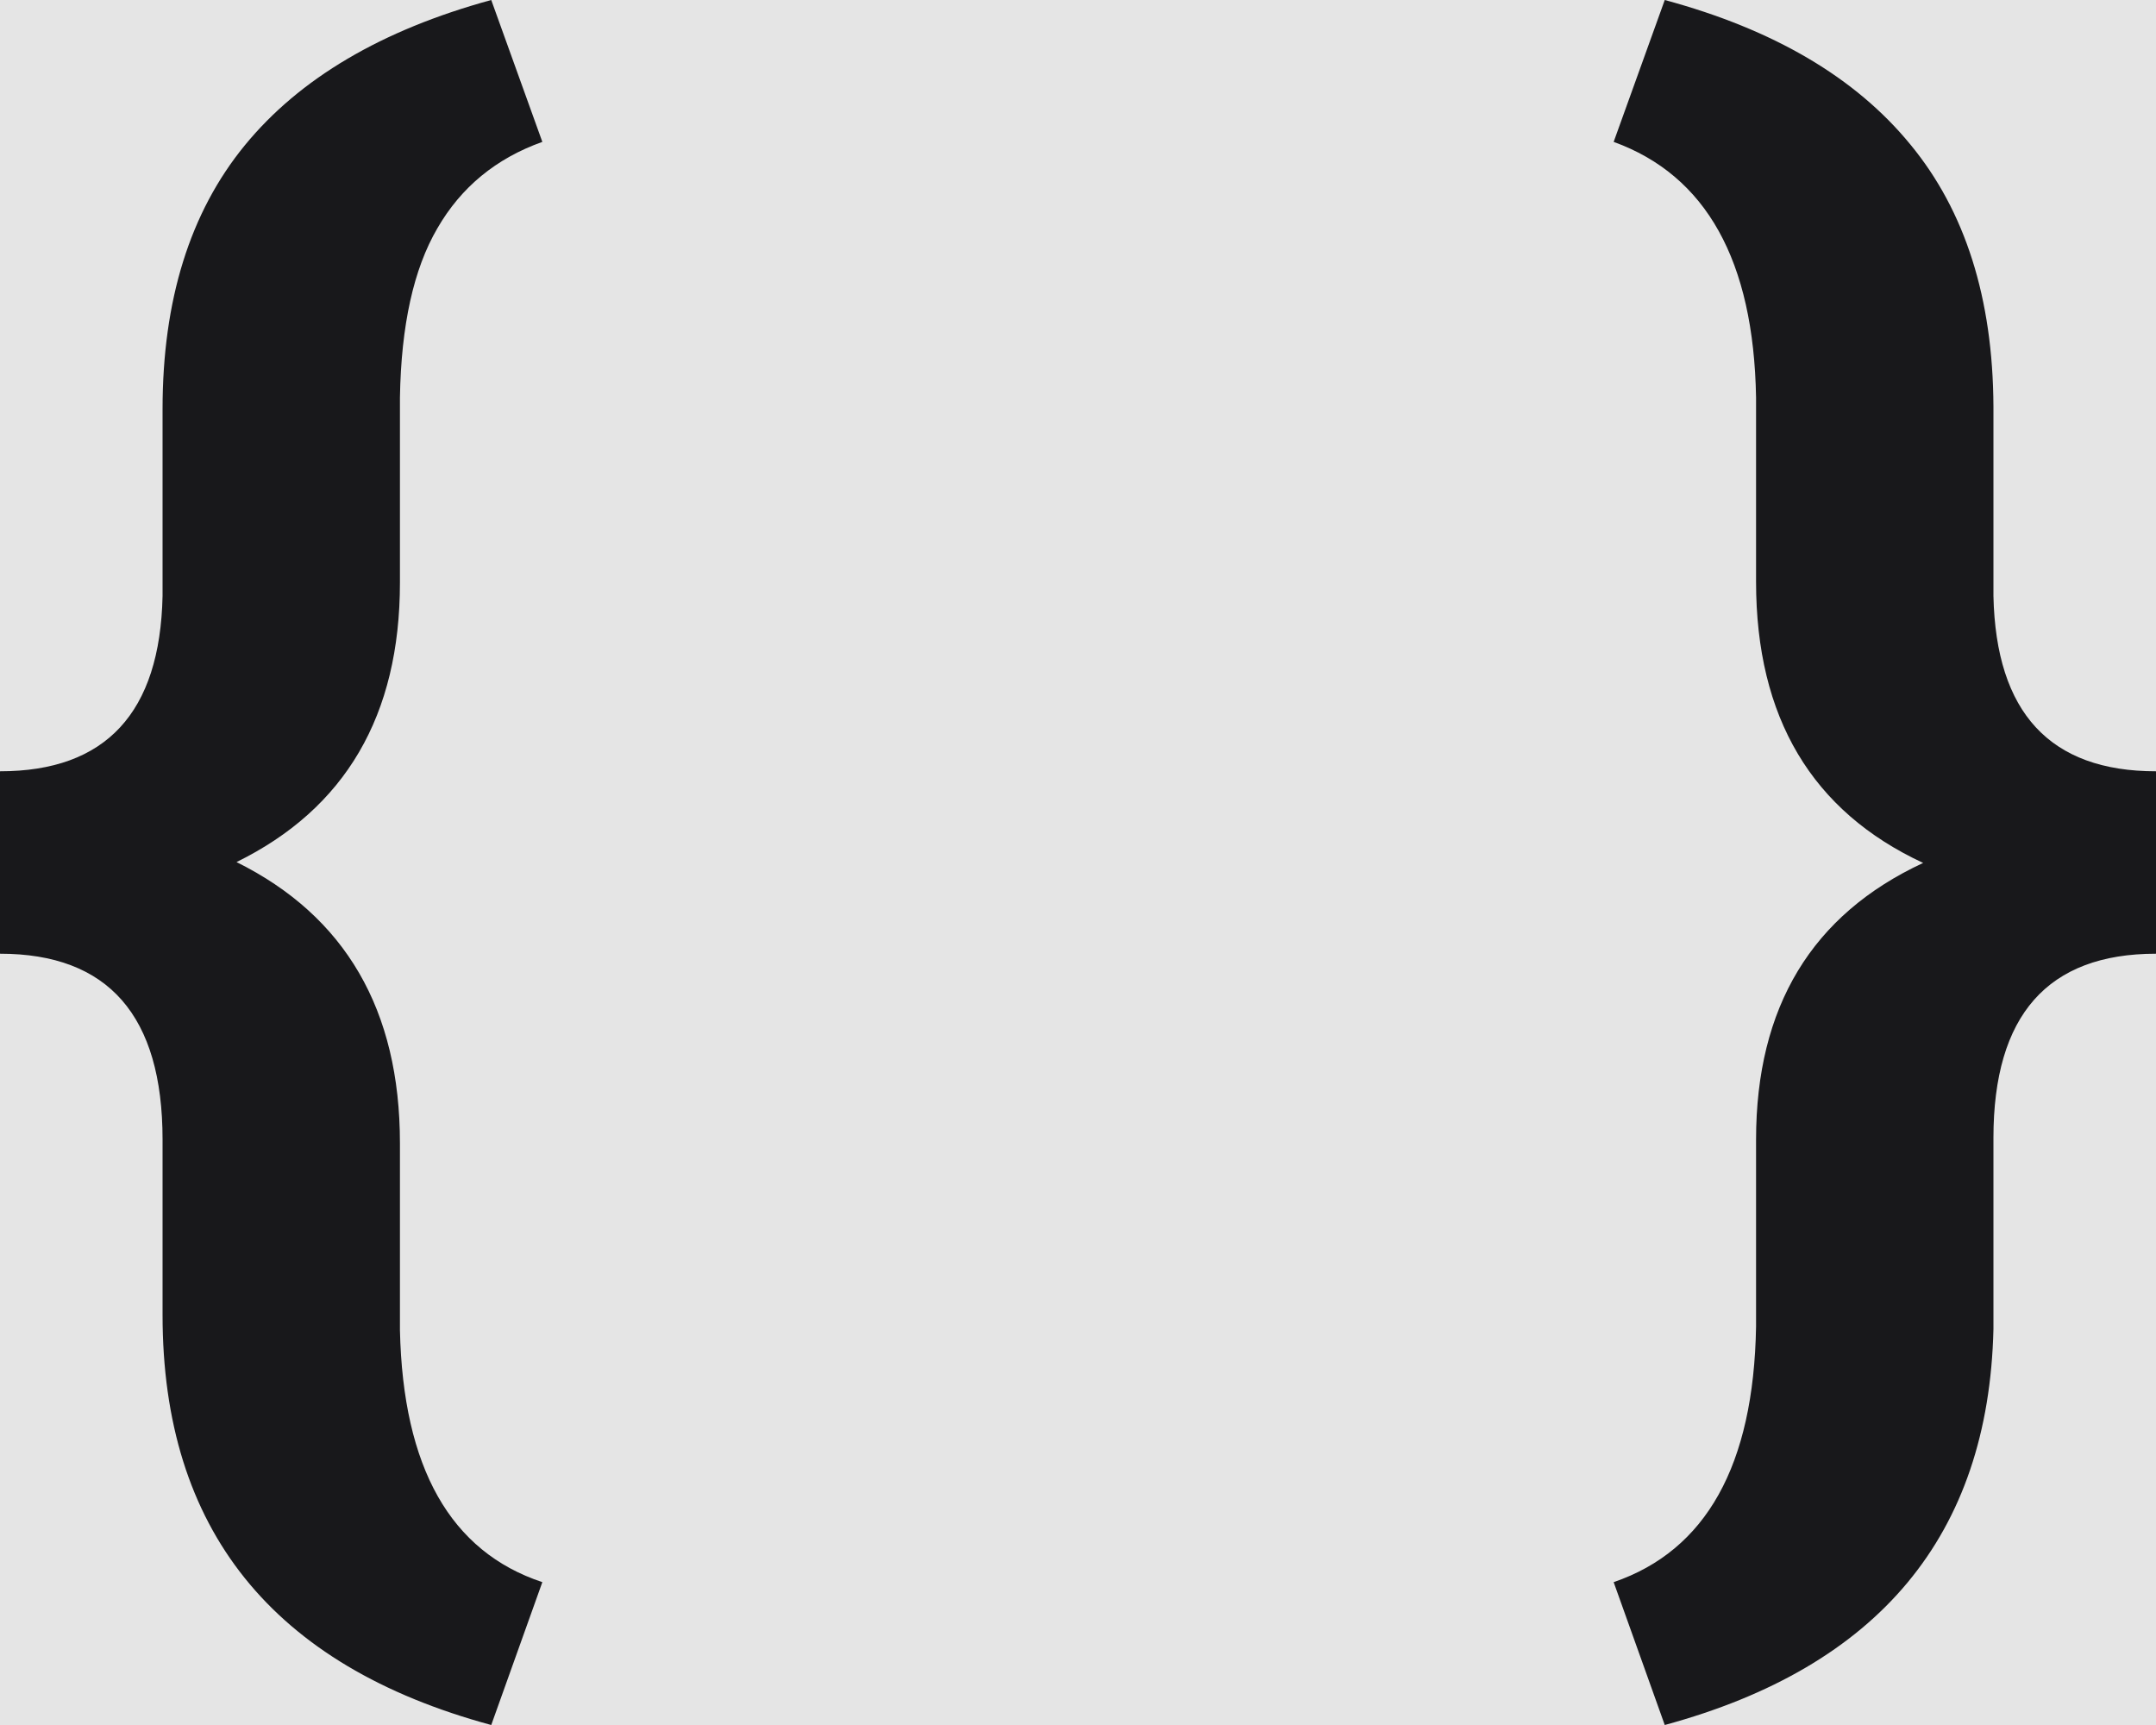 <svg width="20" height="16" viewBox="0 0 20 16" fill="none" xmlns="http://www.w3.org/2000/svg">
<rect width="20" height="16" fill="#E5E5E5"/>
<g id="Empty" clip-path="url(#clip0_0_1)">
<rect width="1441" height="900" transform="translate(-20 -113)" fill="#FAFAFA"/>
<g id="Frame 17">
<g id="aside">
<rect x="-19.5" y="-41.5" width="279" height="828" stroke="#E5E5E5"/>
<g id="Menu">
<g id="Menu Item">
<path id="Rectangle" d="M-20 -16H236C249.255 -16 260 -5.255 260 8C260 21.255 249.255 32 236 32H-20V-16Z" fill="#E5E5E5"/>
<path id="Vector" d="M4.557 16C2.524 15.45 1.508 14.182 1.508 12.198V10.571C1.508 9.421 1.005 8.846 0 8.846V7.154C0.982 7.154 1.485 6.611 1.508 5.527V3.794C1.508 2.785 1.762 1.97 2.27 1.349C2.778 0.728 3.54 0.278 4.557 0L5.031 1.316C4.602 1.469 4.277 1.736 4.057 2.118C3.837 2.494 3.721 3.017 3.71 3.687V5.404C3.71 6.636 3.204 7.5 2.194 7.996C3.204 8.497 3.71 9.367 3.71 10.604V12.337C3.738 13.613 4.178 14.392 5.031 14.675L4.557 16ZM14.969 14.675C15.827 14.381 16.268 13.591 16.29 12.305V10.571C16.29 9.339 16.807 8.484 17.84 8.004C16.807 7.524 16.29 6.655 16.29 5.396V3.687C16.268 2.417 15.827 1.627 14.969 1.316L15.443 0C16.454 0.273 17.213 0.719 17.722 1.341C18.23 1.957 18.487 2.766 18.492 3.769V5.527C18.515 6.611 19.017 7.154 20 7.154V8.846C18.995 8.846 18.492 9.416 18.492 10.555V12.329C18.447 14.237 17.431 15.46 15.443 16L14.969 14.675Z" fill="#18181B"/>
</g>
</g>
</g>
</g>
</g>
<defs>
<clipPath id="clip0_0_1">
<rect width="1441" height="900" fill="white" transform="translate(-20 -113)"/>
</clipPath>
</defs>
</svg>
